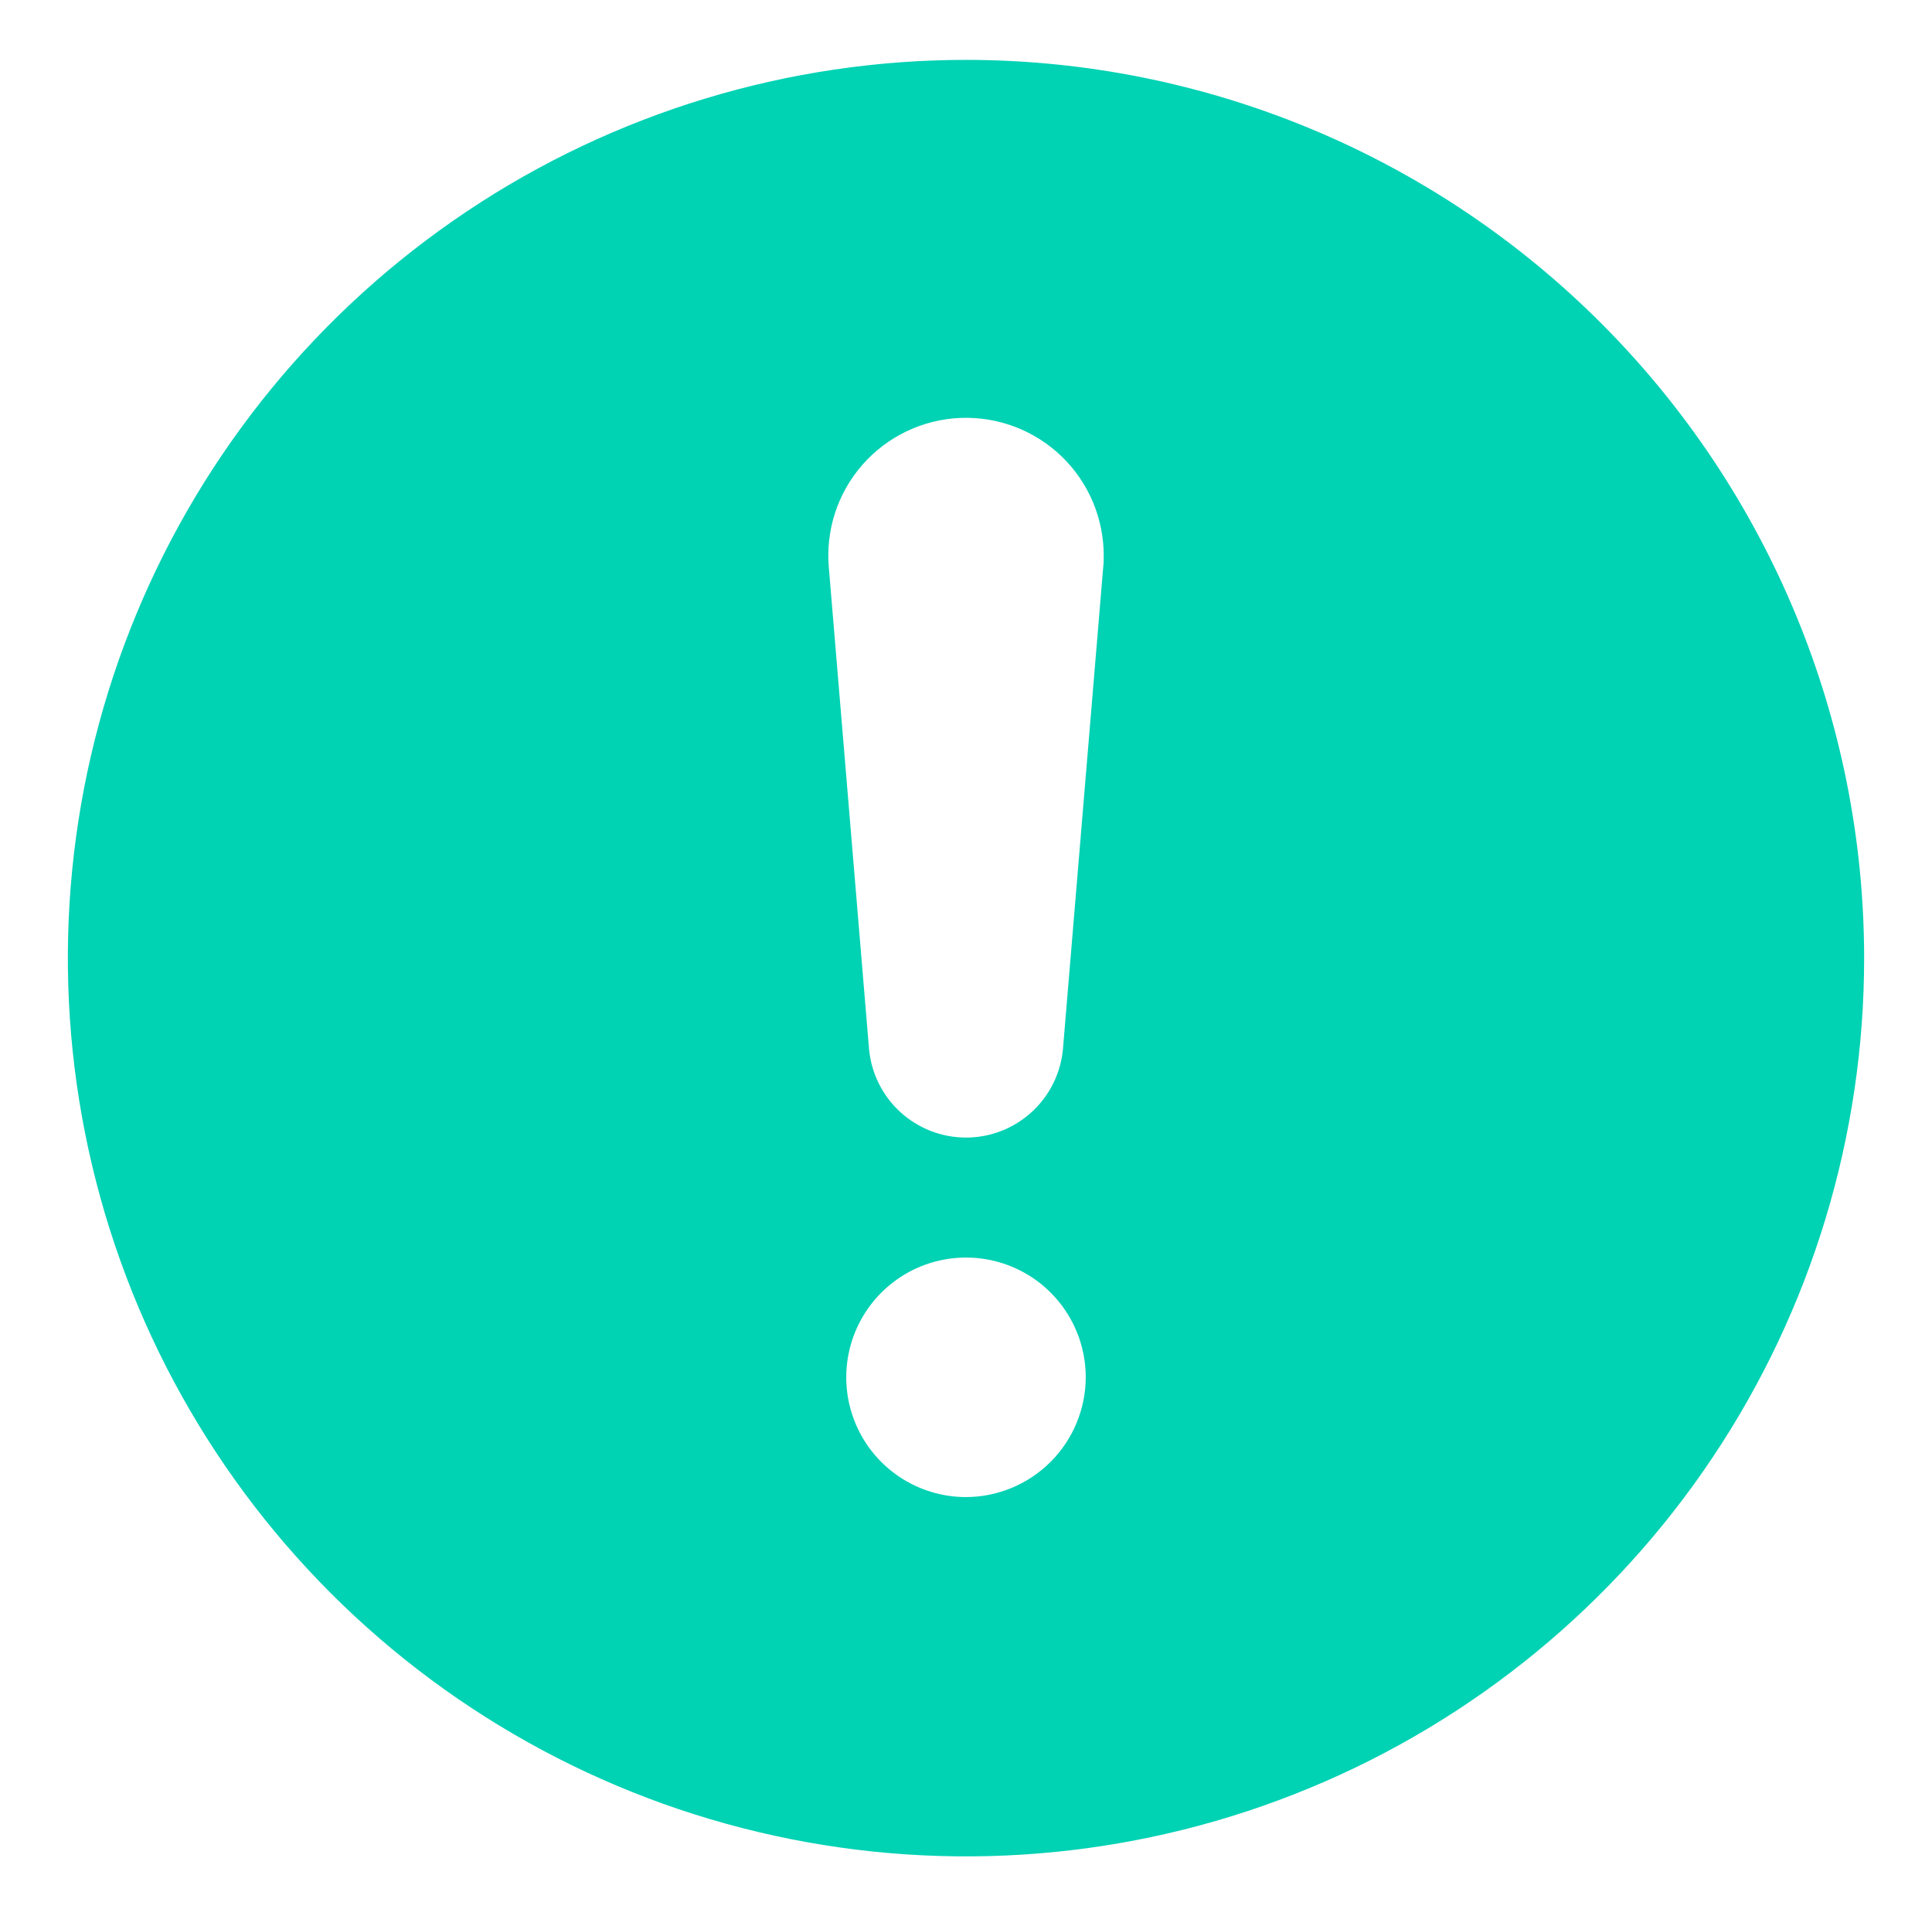 <svg width="121" height="120" viewBox="0 0 121 120" fill="none" xmlns="http://www.w3.org/2000/svg">
<path d="M60.5 3.75C49.375 3.75 38.499 7.049 29.249 13.23C19.999 19.411 12.789 28.196 8.532 38.474C4.274 48.752 3.16 60.062 5.331 70.974C7.501 81.885 12.859 91.908 20.725 99.775C28.592 107.641 38.615 112.999 49.526 115.169C60.438 117.34 71.748 116.226 82.026 111.968C92.304 107.711 101.089 100.501 107.27 91.251C113.451 82.001 116.75 71.125 116.75 60C116.745 45.083 110.817 30.779 100.269 20.231C89.722 9.683 75.417 3.755 60.5 3.75ZM60.5 93.75C59.017 93.75 57.567 93.31 56.333 92.486C55.1 91.662 54.139 90.491 53.571 89.12C53.003 87.75 52.855 86.242 53.144 84.787C53.434 83.332 54.148 81.996 55.197 80.947C56.246 79.898 57.582 79.183 59.037 78.894C60.492 78.605 62 78.753 63.37 79.321C64.741 79.889 65.912 80.85 66.736 82.083C67.56 83.317 68 84.767 68 86.25C67.994 88.237 67.202 90.141 65.797 91.547C64.391 92.952 62.487 93.744 60.5 93.75ZM69.088 35.587L66.575 65.662C66.444 67.183 65.747 68.6 64.622 69.632C63.498 70.664 62.027 71.237 60.5 71.237C58.974 71.237 57.502 70.664 56.378 69.632C55.253 68.6 54.556 67.183 54.425 65.662L51.913 35.587C51.804 34.423 51.934 33.248 52.294 32.135C52.654 31.021 53.237 29.993 54.007 29.112C54.777 28.231 55.718 27.517 56.773 27.011C57.828 26.505 58.975 26.22 60.144 26.171C61.313 26.123 62.479 26.313 63.572 26.729C64.666 27.146 65.663 27.781 66.503 28.595C67.343 29.409 68.009 30.386 68.46 31.465C68.91 32.545 69.137 33.705 69.125 34.875C69.131 35.113 69.119 35.351 69.088 35.587Z" fill="#00D2B4"/>
</svg>

